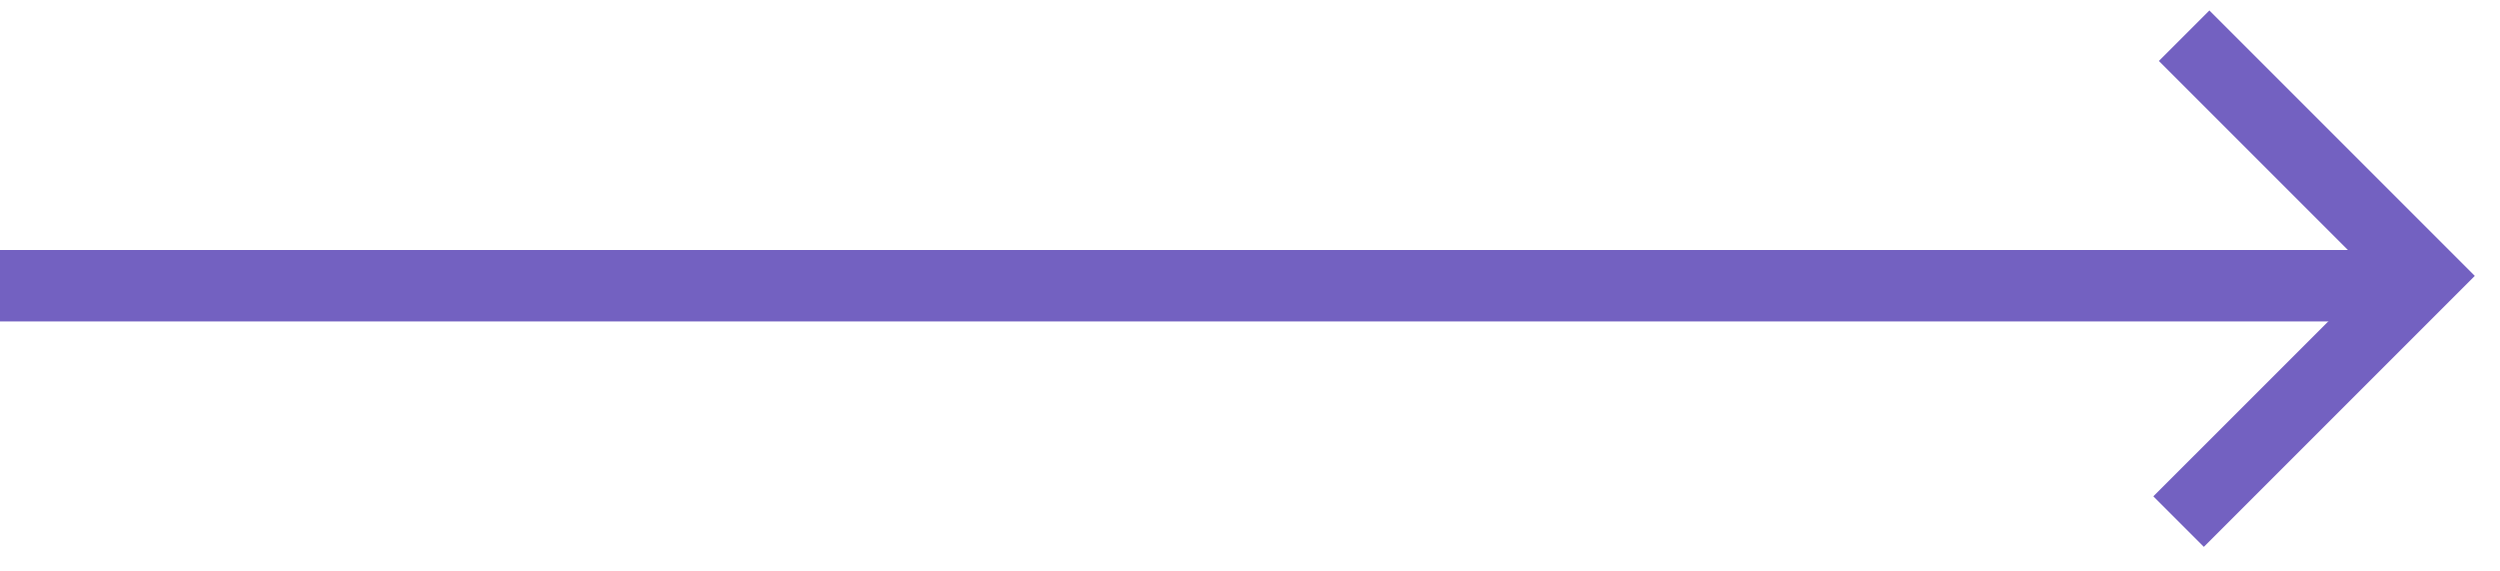<?xml version="1.0" encoding="UTF-8"?>
<svg width="70px" height="16px" viewBox="0 0 70 16" version="1.1" xmlns="http://www.w3.org/2000/svg" xmlns:xlink="http://www.w3.org/1999/xlink">
  <g stroke="none" stroke-width="1" fill="none" fill-rule="evenodd">
    <g transform="translate(-1465, -3247)" stroke="#7361C1" stroke-width="2">
      <g transform="translate(1465, 3248)">
        <polyline points="61.155 -9.09494702e-13 67.88 6.725 61 13.605"></polyline>
        <path d="M67.635,7 L0,7"></path>
      </g>
    </g>
  </g>
</svg>
